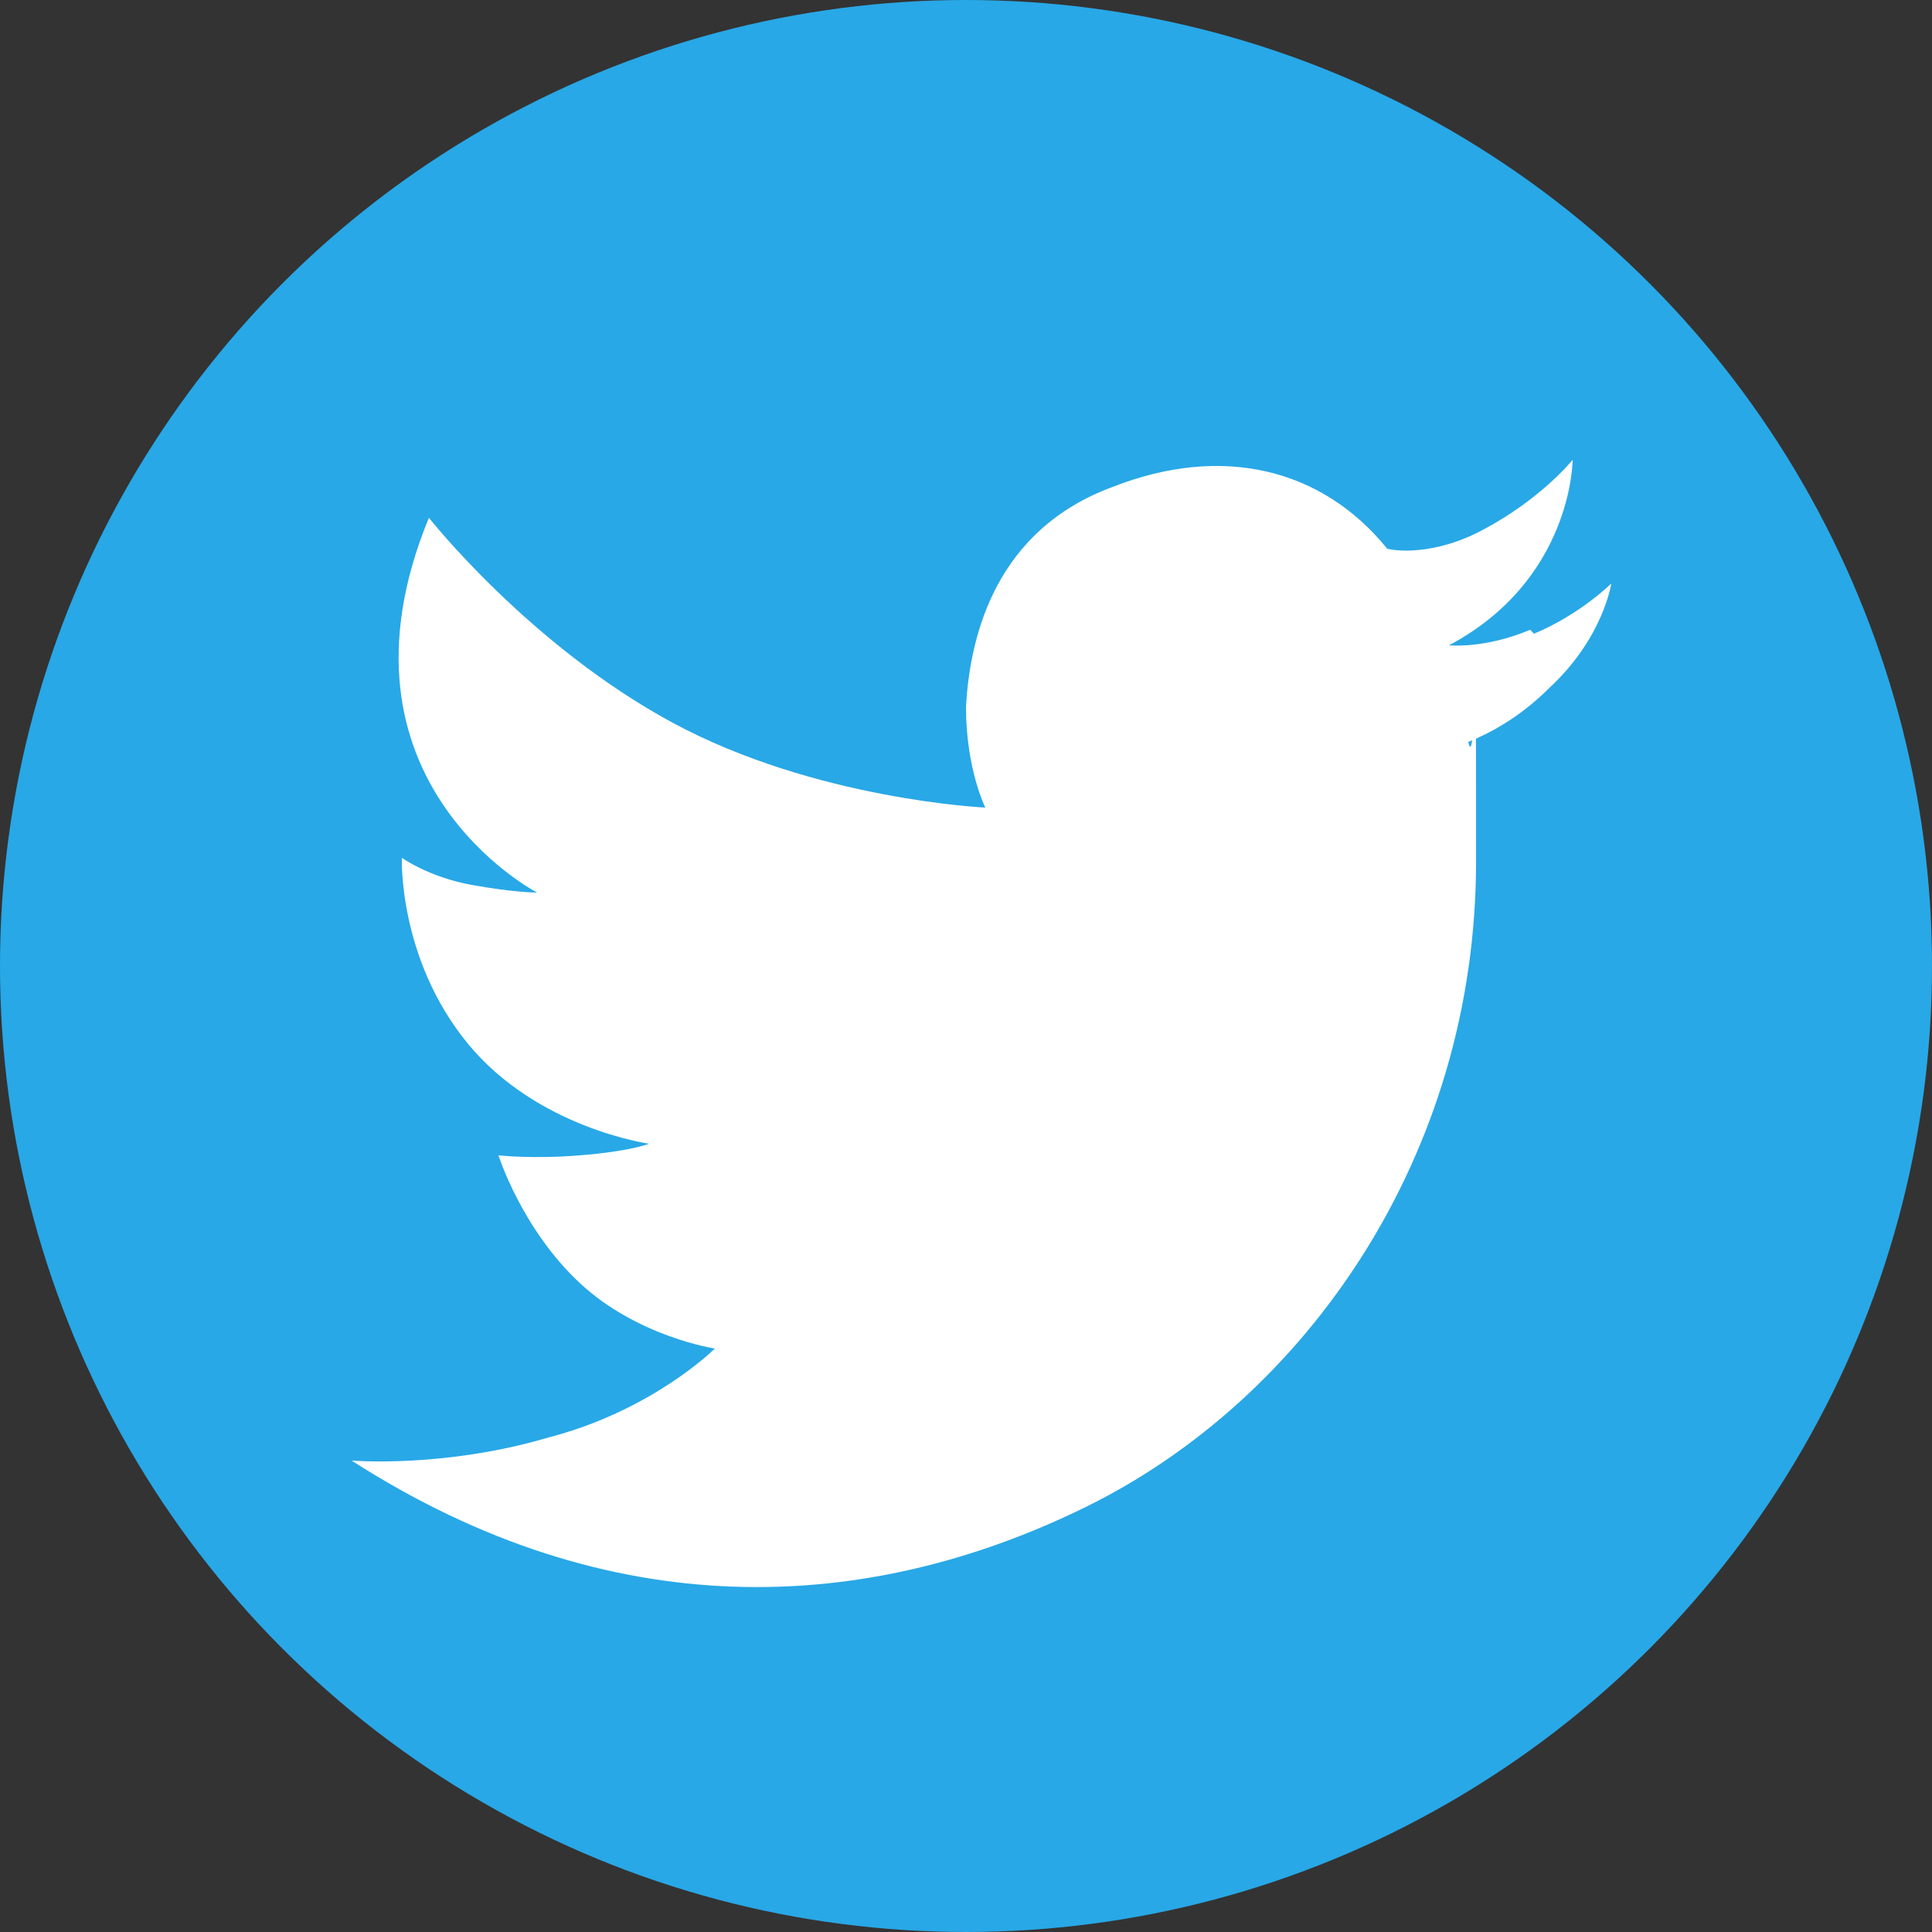<?xml version="1.0" encoding="UTF-8"?>
<svg id="Layer_2" data-name="Layer 2" xmlns="http://www.w3.org/2000/svg" viewBox="0 0 50 50">
  <rect x="0" y="0" width="50" height="50" fill="#333333" stroke="none"/>
  <defs>
    <style>
      .cls-1 {
        fill: #fff;
      }

      .cls-2 {
        fill: #28a8e7;
      }
    </style>
  </defs>
  <g id="Layer_1-2" data-name="Layer 1">
    <g>
      <circle class="cls-2" cx="25" cy="25" r="25"/>
      <path class="cls-1" d="m39.6,16.3c-1.2.5-2.1.4-2.1.4,3.2-1.7,3.2-4.8,3.2-4.8,0,0-.8,1-2.3,1.8-1.1.6-2.1.6-2.5.5-1.7-2.1-4.3-2.7-7.1-1.6-3,1.1-3.7,3.8-3.8,5.7,0,1.6.5,2.6.5,2.6,0,0-4.4-.2-8.1-2.2-3.7-2-6.3-5.3-6.3-5.3-2.8,6.8,2.8,9.7,2.8,9.7,0,0-.6,0-1.7-.2s-1.8-.7-1.8-.7c0,0-.1,2.6,1.7,4.8s4.7,2.6,4.7,2.6c0,0-.5.2-1.8.3-1.2.1-2.1,0-2.1,0,0,0,.6,1.9,2.1,3.3s3.5,1.7,3.5,1.7c0,0-1.6,1.6-4.3,2.3-2.7.8-5.1.6-5.1.6,6.7,4.3,13.3,4,19,1.2s10.1-9.1,10.1-16.7,0-2.1-.2-3.1c.5-.2,1.3-.6,2.1-1.4,1.4-1.3,1.6-2.7,1.6-2.7,0,0-.8.8-2,1.3Z"/>
    </g>
  </g>
</svg>